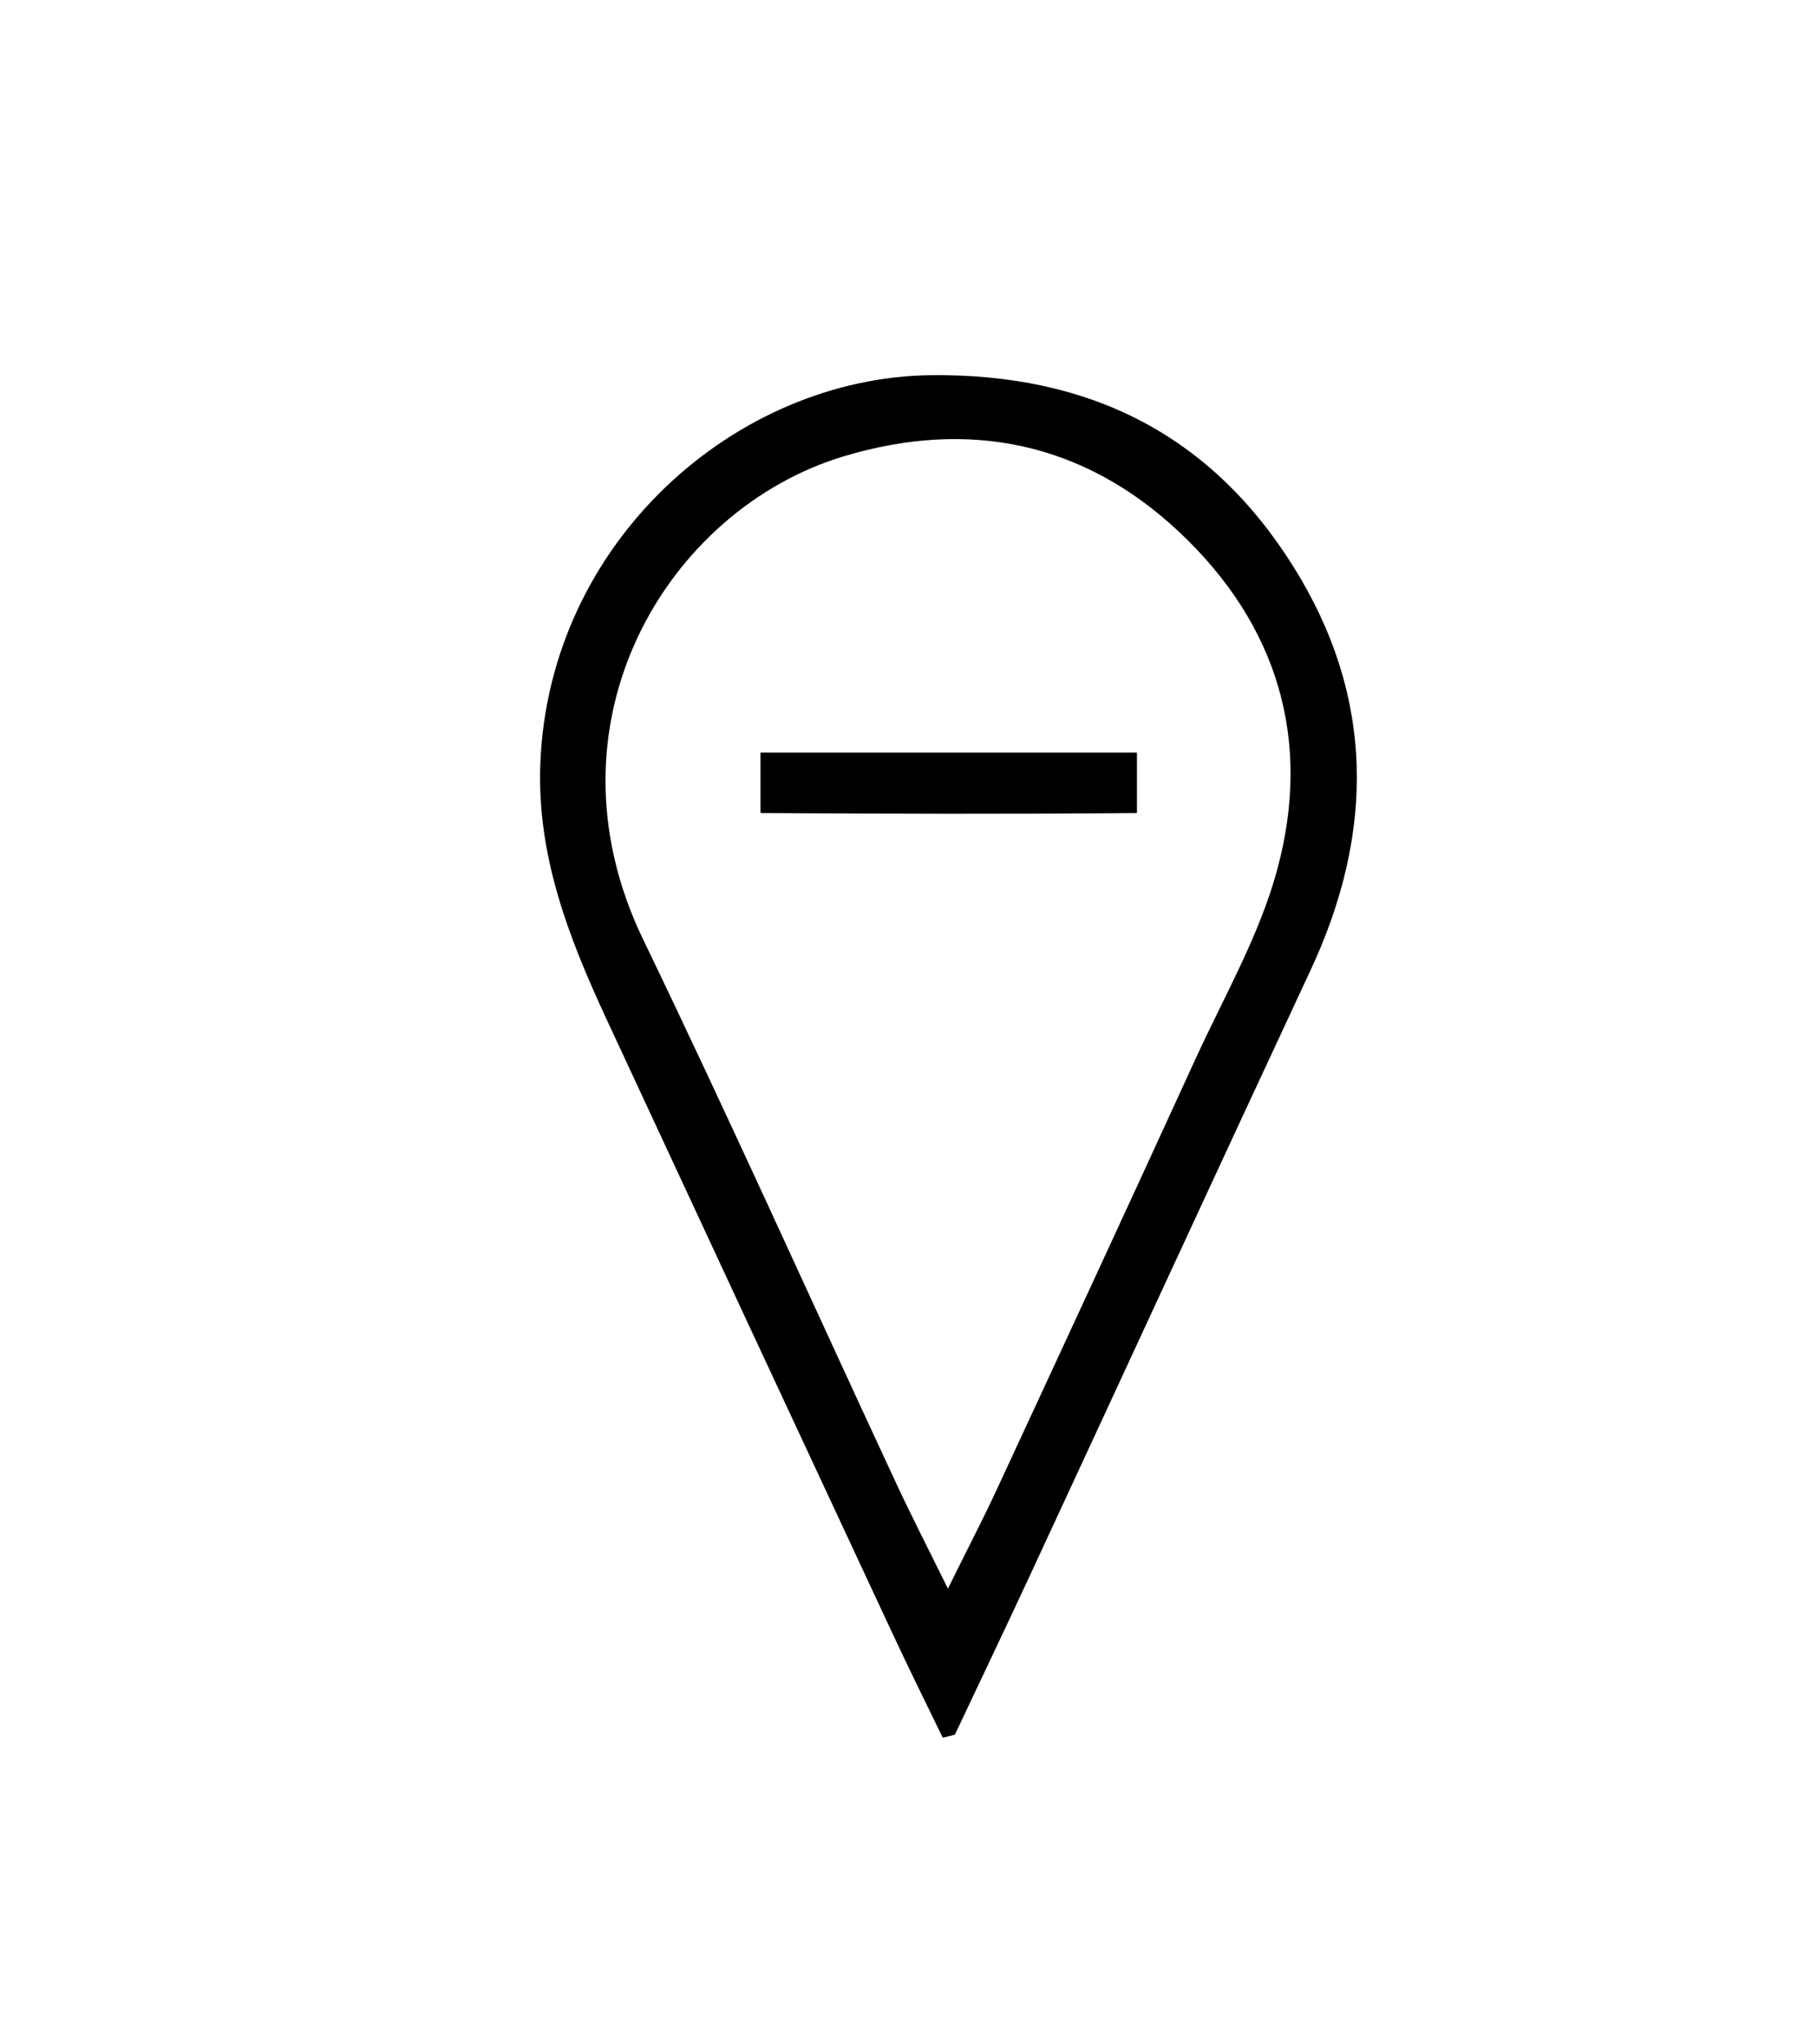 <svg width="96" height="108" viewBox="0 0 96 108" fill="none" xmlns="http://www.w3.org/2000/svg">
<path d="M49.81 91.8C48.93 89.99 48.04 88.19 47.19 86.37C42.13 75.53 37.08 64.68 32.04 53.83C30.05 49.54 28.35 45.2 28.55 40.29C29.03 28.62 38.86 19.94 49.19 19.82C57.5 19.73 63.95 22.92 68.34 29.94C72.64 36.81 72.64 43.98 69.24 51.26C64.25 61.95 59.32 72.67 54.35 83.37C53.07 86.13 51.75 88.88 50.45 91.64C50.24 91.69 50.02 91.75 49.81 91.8ZM50.08 83.93C51.07 81.92 51.86 80.41 52.58 78.87C56.12 71.24 59.66 63.6 63.16 55.95C64.67 52.65 66.53 49.44 67.47 45.98C69.34 39.13 67.52 33.02 62.32 28.12C57.24 23.34 51.17 22.13 44.6 24.1C35.28 26.89 28.44 38.16 33.98 49.63C38.57 59.14 42.89 68.78 47.35 78.36C48.16 80.1 49.04 81.81 50.08 83.92V83.93Z" fill="black"/>
<path d="M60.07 39.77V42.95C53.45 43.01 46.91 42.99 40.18 42.95V39.76H60.07V39.77Z" fill="black"/>
</svg>
